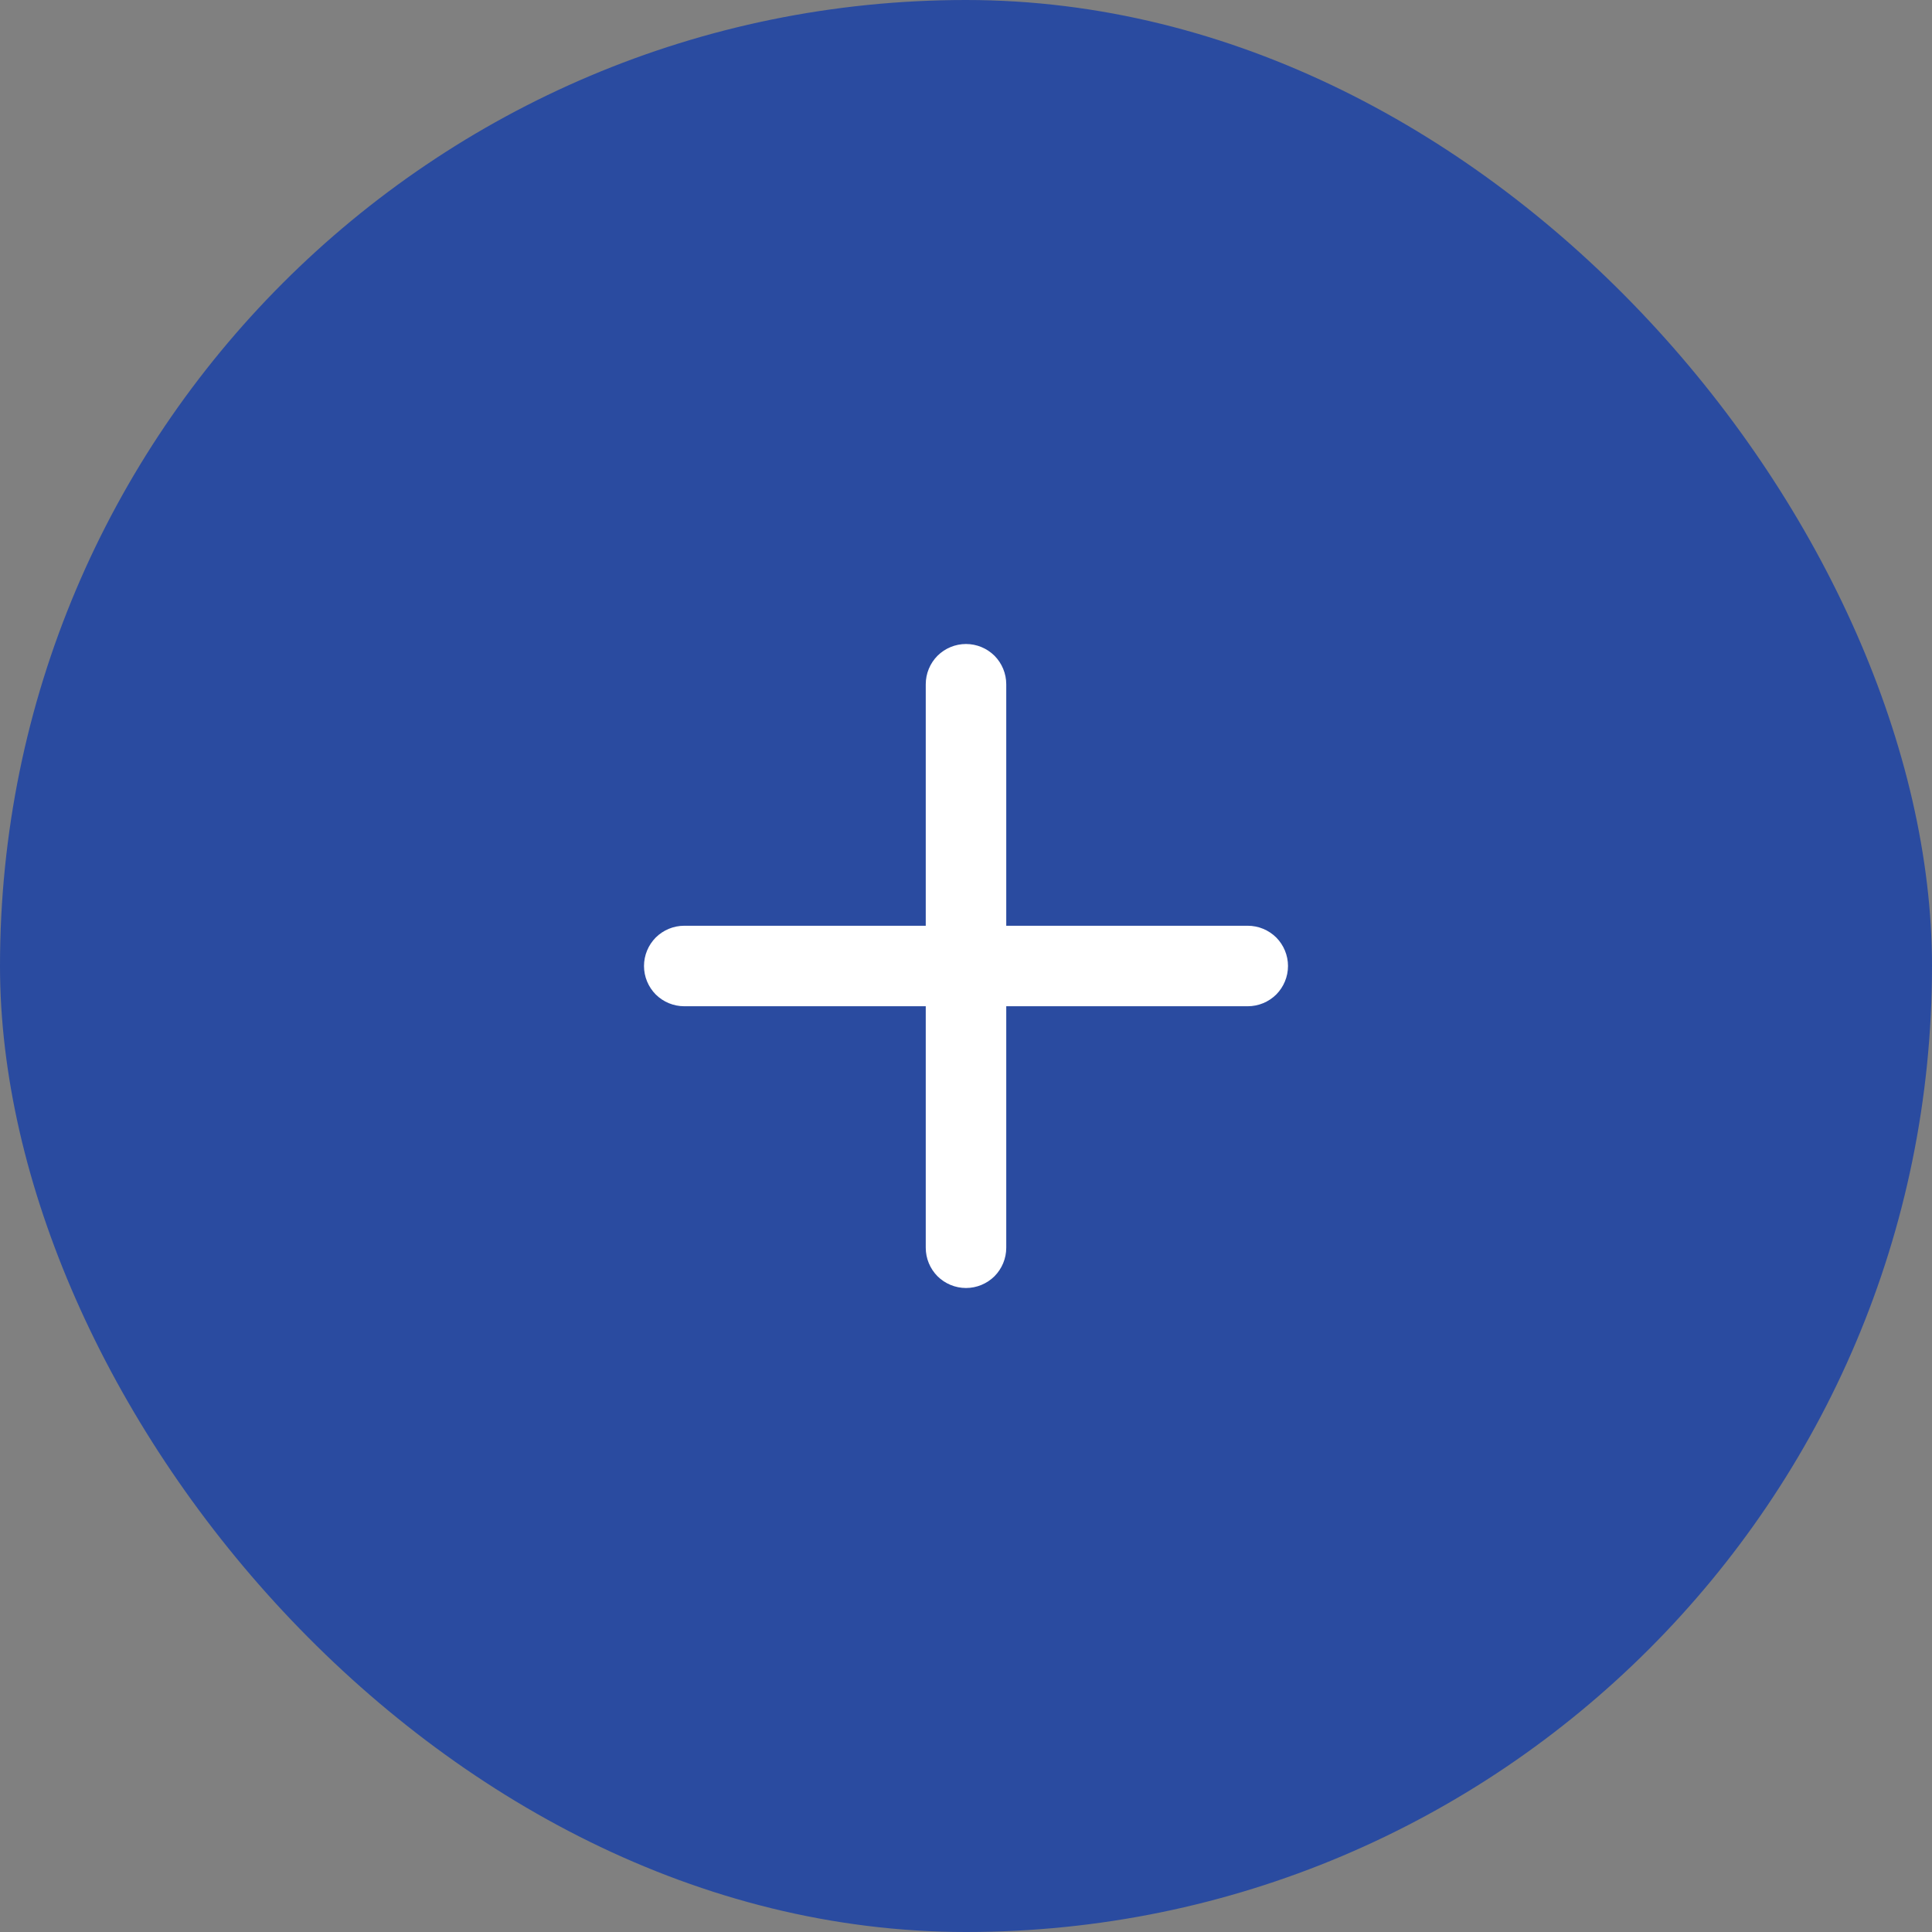 <svg width="24" height="24" viewBox="0 0 24 24" fill="none" xmlns="http://www.w3.org/2000/svg">
<rect x="0" y="0" width="24" height="24" fill="#808080" stroke="none"/>
<rect width="24" height="24" rx="12" fill="#2A4BA0"/>
<g clip-path="url(#clip0_0_120)">
<path d="M15.5 11.5H12.5V8.5C12.5 8.367 12.447 8.24 12.354 8.146C12.26 8.053 12.133 8 12 8C11.867 8 11.74 8.053 11.646 8.146C11.553 8.24 11.5 8.367 11.5 8.5V11.5H8.5C8.367 11.5 8.24 11.553 8.146 11.646C8.053 11.74 8 11.867 8 12C8 12.133 8.053 12.26 8.146 12.354C8.24 12.447 8.367 12.5 8.5 12.5H11.5V15.5C11.5 15.633 11.553 15.76 11.646 15.854C11.74 15.947 11.867 16 12 16C12.133 16 12.26 15.947 12.354 15.854C12.447 15.76 12.5 15.633 12.5 15.5V12.5H15.5C15.633 12.5 15.76 12.447 15.854 12.354C15.947 12.26 16 12.133 16 12C16 11.867 15.947 11.74 15.854 11.646C15.76 11.553 15.633 11.5 15.5 11.5Z" fill="white"/>
</g>
<defs>
<clipPath id="clip0_0_120">
<rect width="12" height="12" fill="white" transform="translate(6 6)"/>
</clipPath>
</defs>
</svg>
